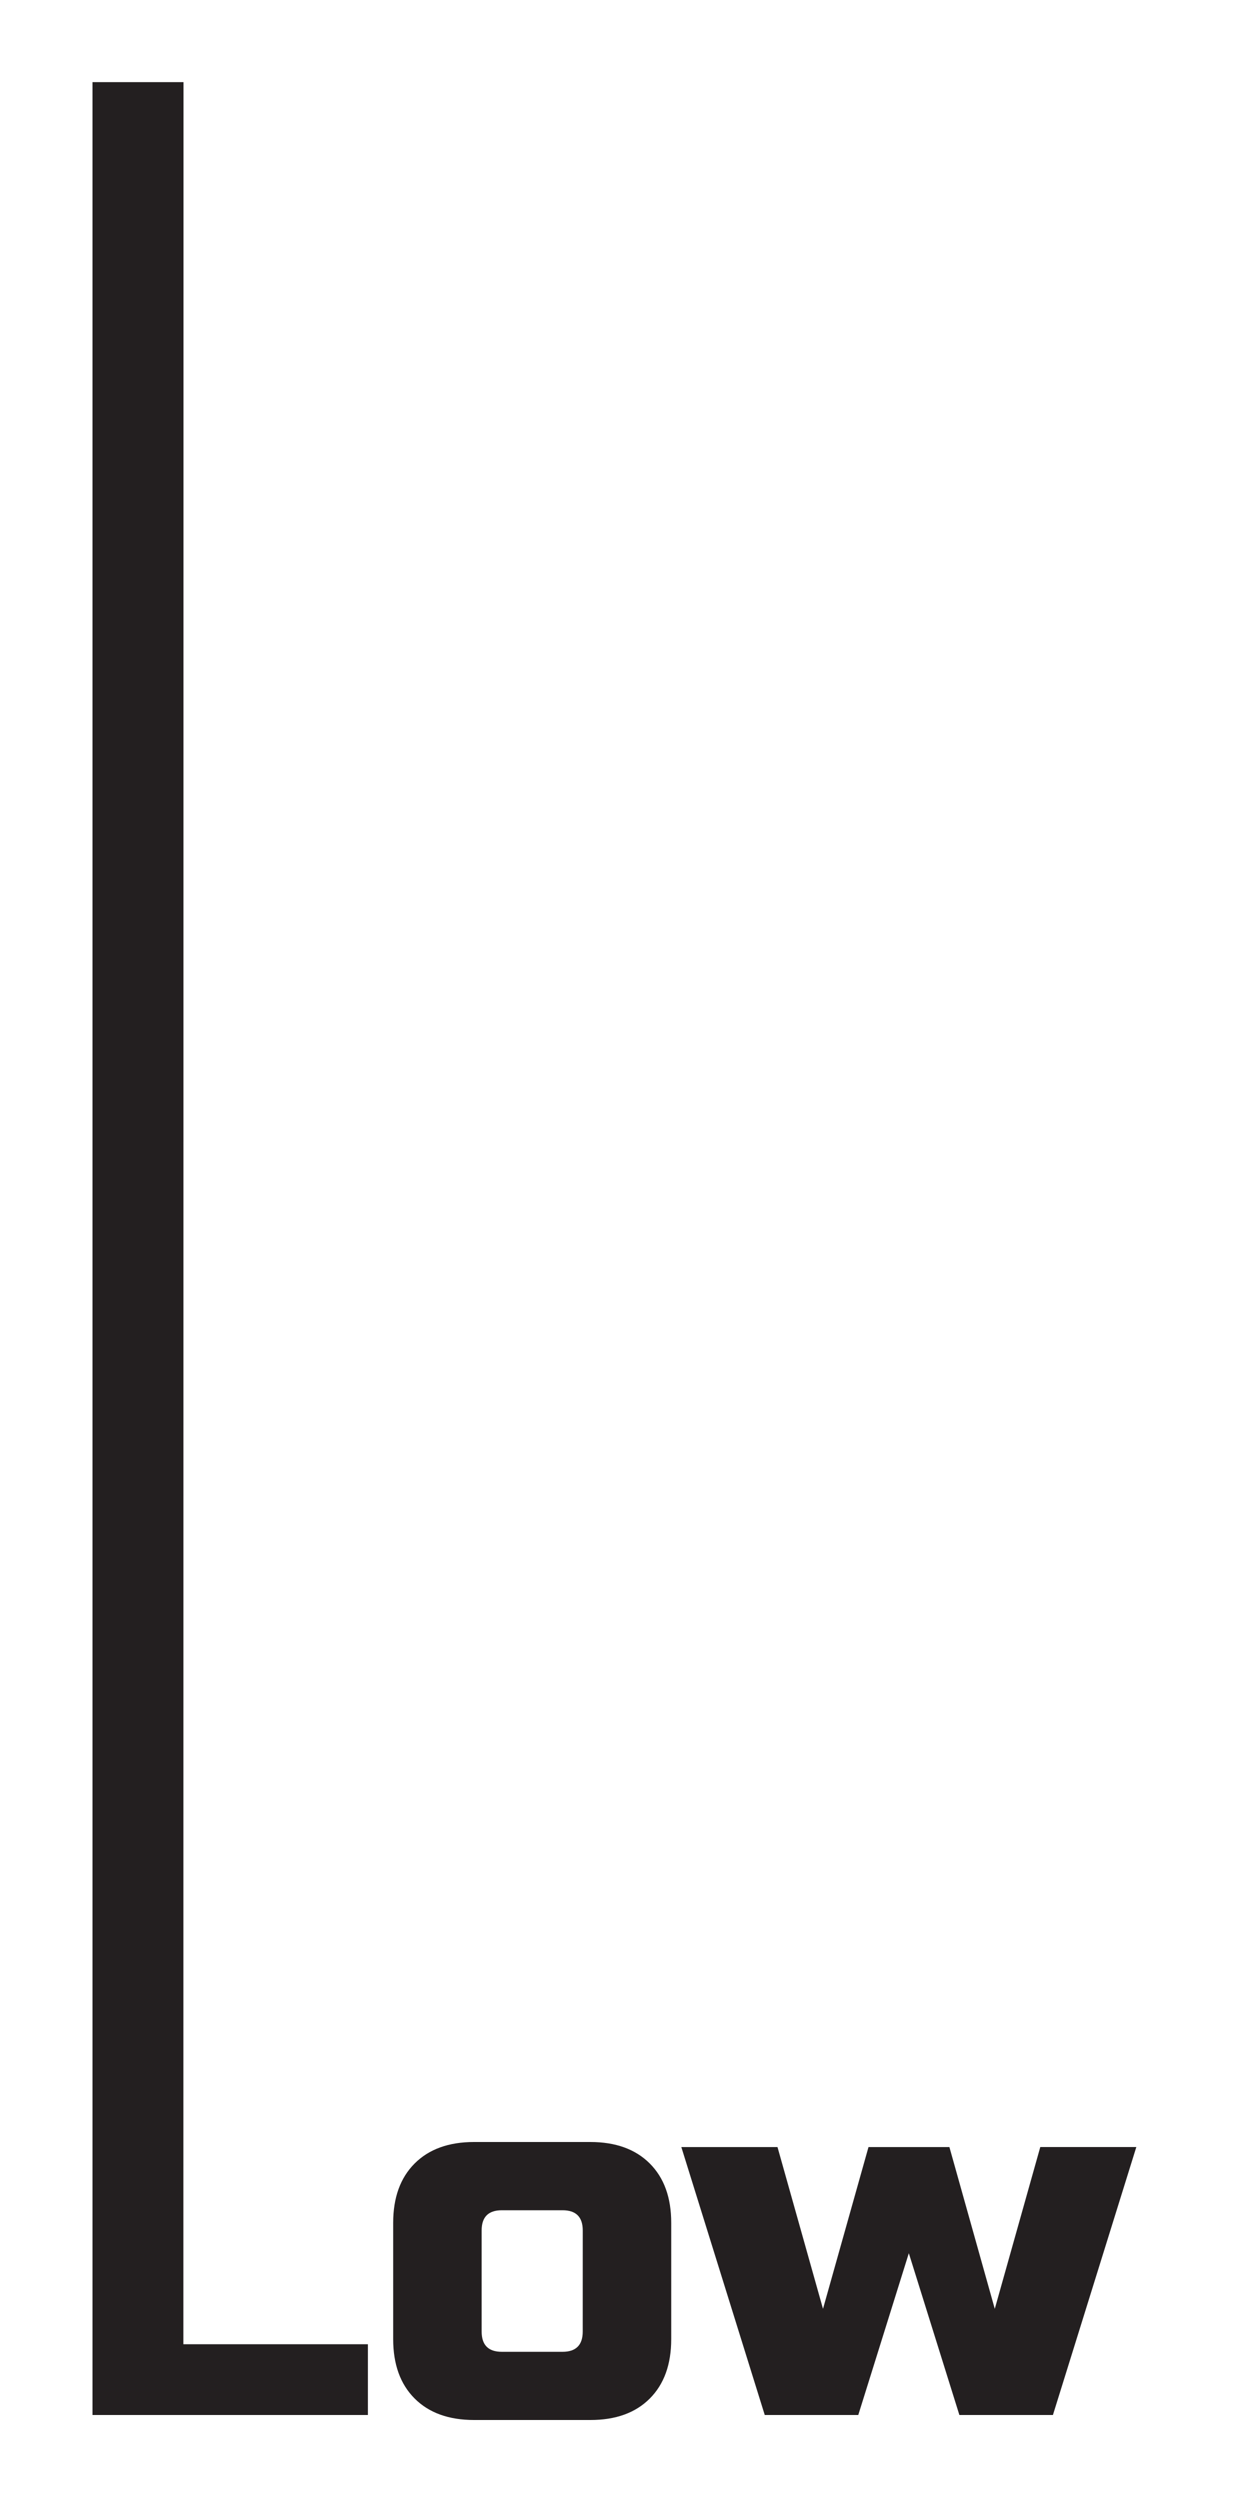 <svg id="Layer_1" data-name="Layer 1" xmlns="http://www.w3.org/2000/svg" viewBox="0 0 500 1000"><defs><style>.cls-1{fill:#231f20;}</style></defs><title>logo-font-05</title><path class="cls-1" d="M73.35,937.69h73.81V966H37V32.85h36.4Z"/><path class="cls-1" d="M268.49,935.67q0,15.17-8.59,23.76T236.13,968H189.62q-15.17,0-23.76-8.59t-8.59-23.76V889.15q0-15.17,8.59-23.76t23.76-8.59h46.51q15.17,0,23.77,8.59t8.59,23.76ZM233.1,892.19q0-8.09-8.09-8.09H200.74q-8.09,0-8.08,8.09v40.44q0,8.1,8.08,8.09H225q8.09,0,8.09-8.09Z"/><path class="cls-1" d="M397.91,923.53l18.2-64.71h38.42L421.17,966H383.75l-20.22-64.71L343.31,966H305.9L272.53,858.82H311l18.2,64.71,18.2-64.71h32.36Z"/></svg>
